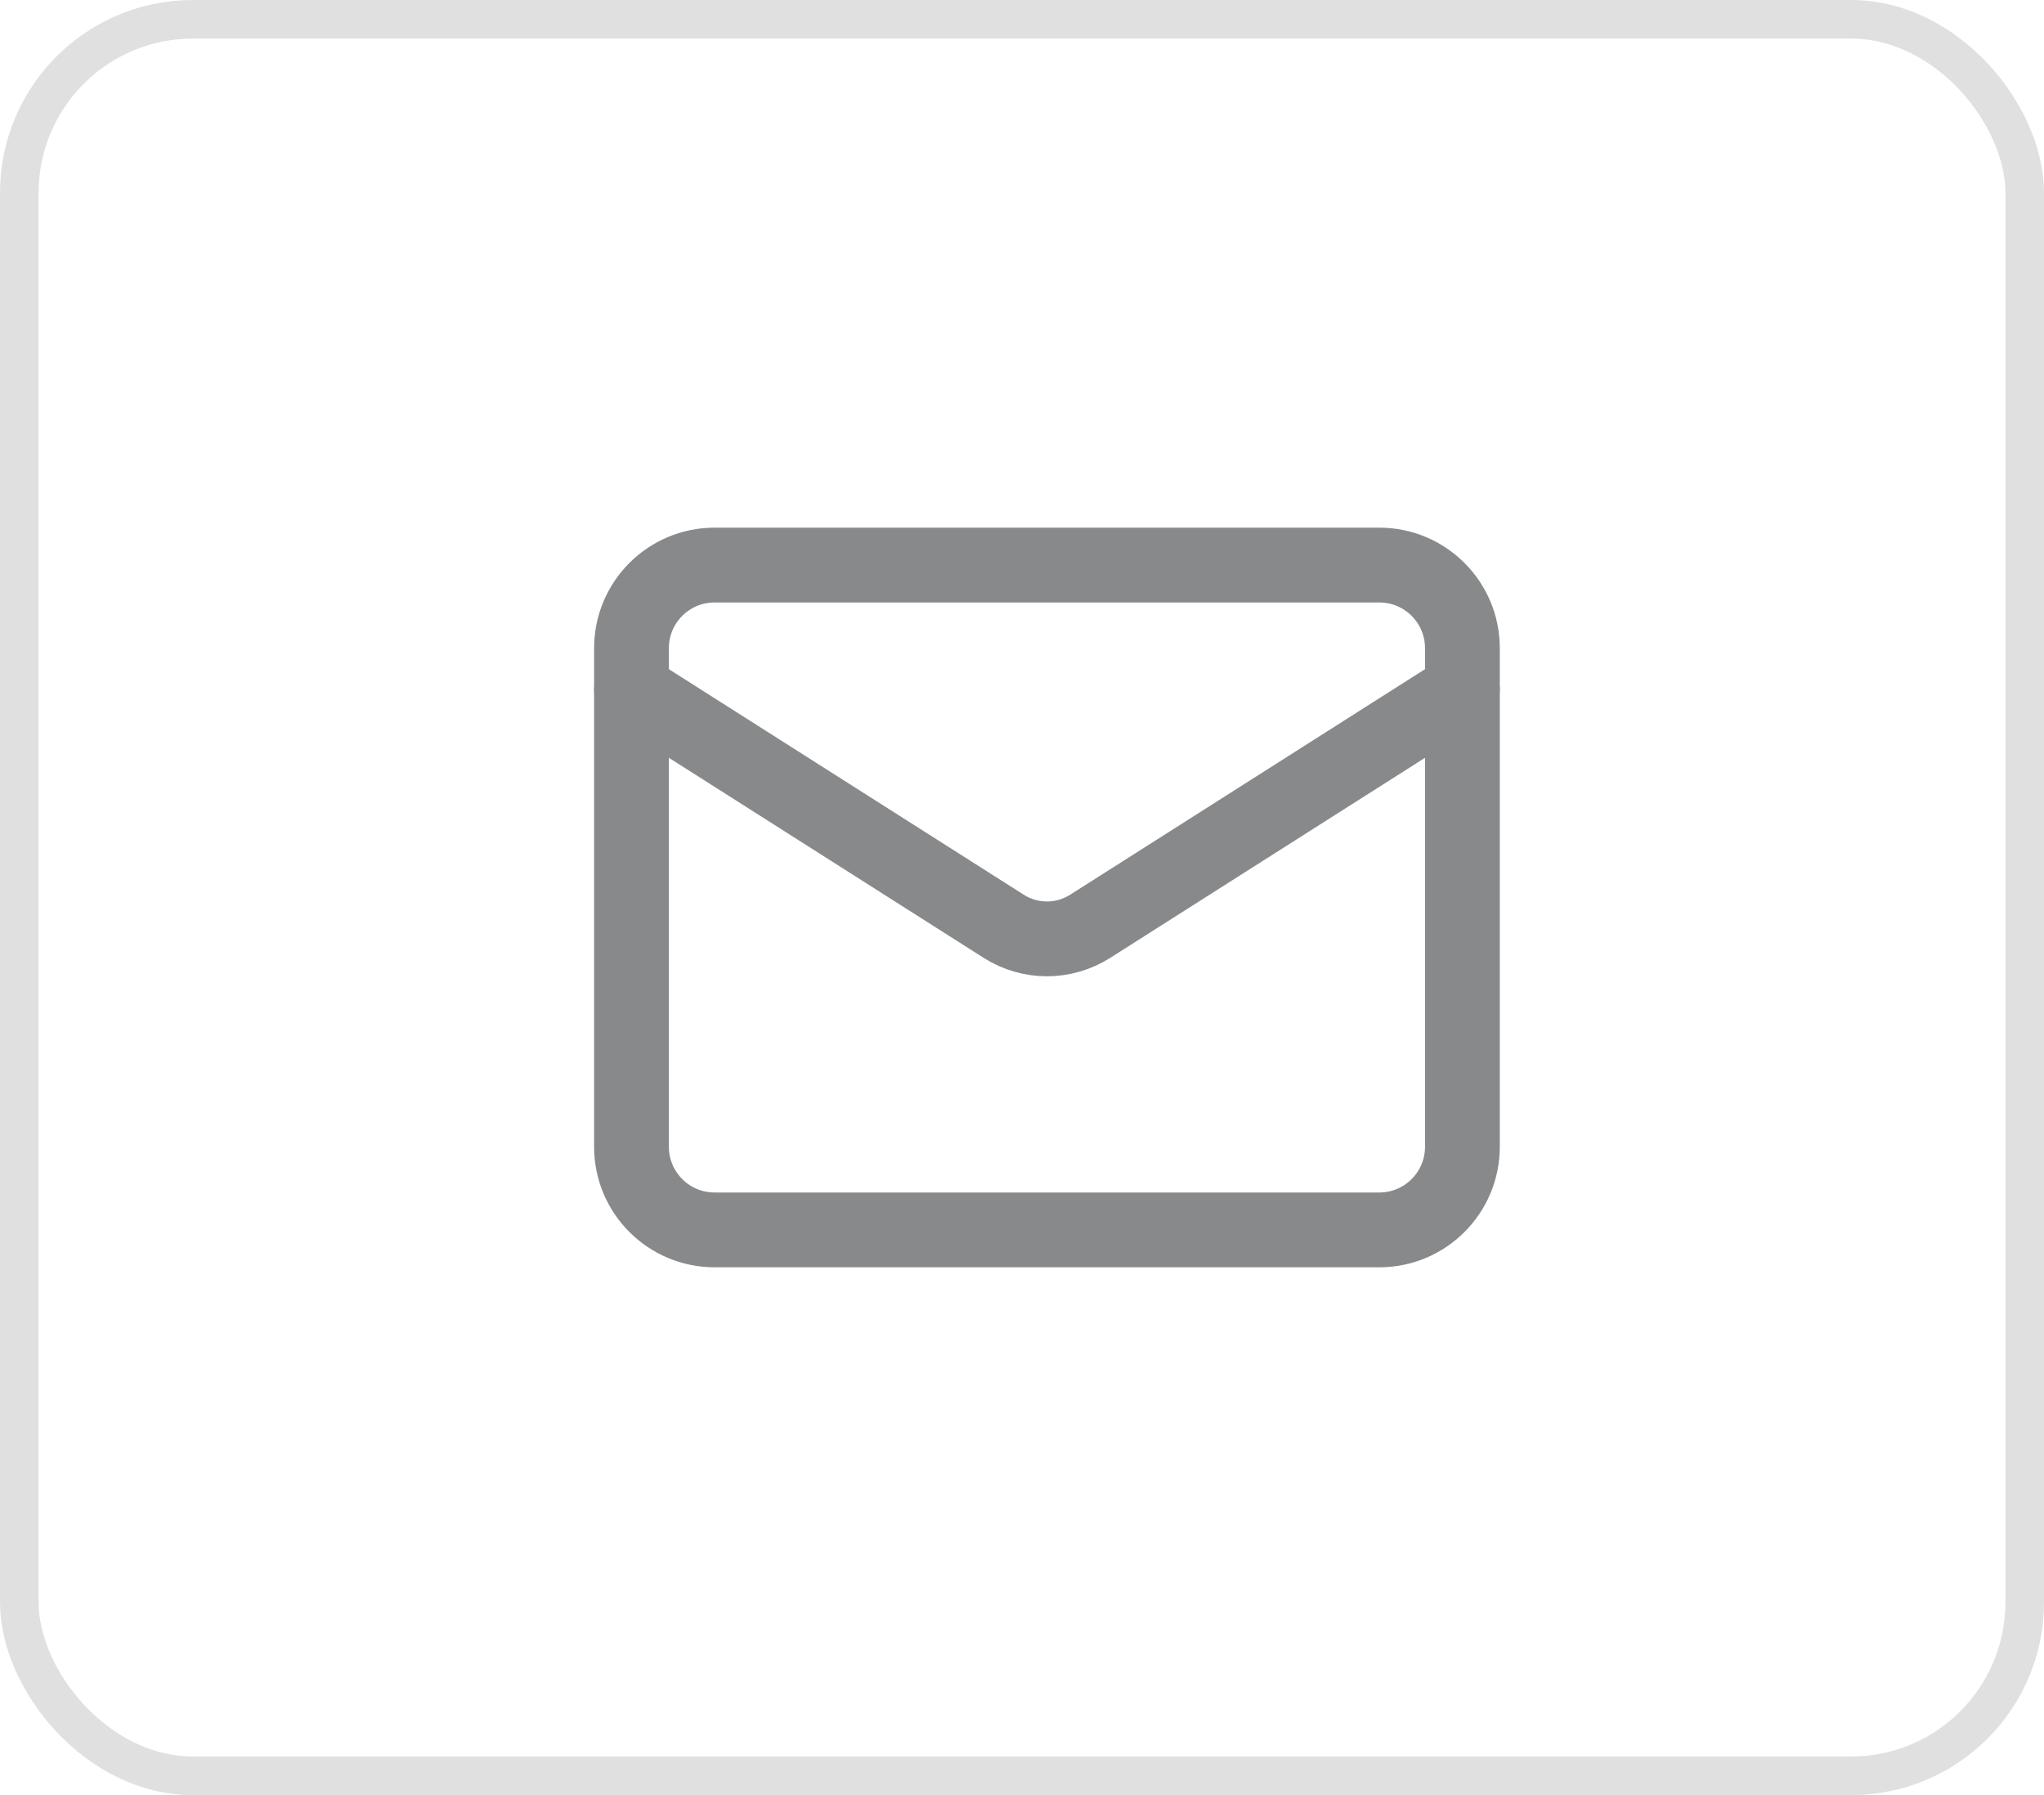     <svg width="41" height="36" viewBox="0 0 41 36" fill="none" xmlns="http://www.w3.org/2000/svg">
<rect x="0.387" y="0.387" width="40.226" height="35.226" rx="3.481" stroke="#E0E0E0" stroke-width="0.774"/>
<path d="M27.667 11.332H14.334C13.413 11.332 12.667 12.078 12.667 12.999V22.999C12.667 23.919 13.413 24.665 14.334 24.665H27.667C28.587 24.665 29.334 23.919 29.334 22.999V12.999C29.334 12.078 28.587 11.332 27.667 11.332Z" stroke="#88898A" stroke-width="1.5" stroke-linecap="round" stroke-linejoin="round"/>
<path d="M29.334 13.832L21.859 18.582C21.601 18.743 21.304 18.829 21 18.829C20.697 18.829 20.399 18.743 20.142 18.582L12.667 13.832" stroke="#88898A" stroke-width="1.5" stroke-linecap="round" stroke-linejoin="round"/>
</svg>
